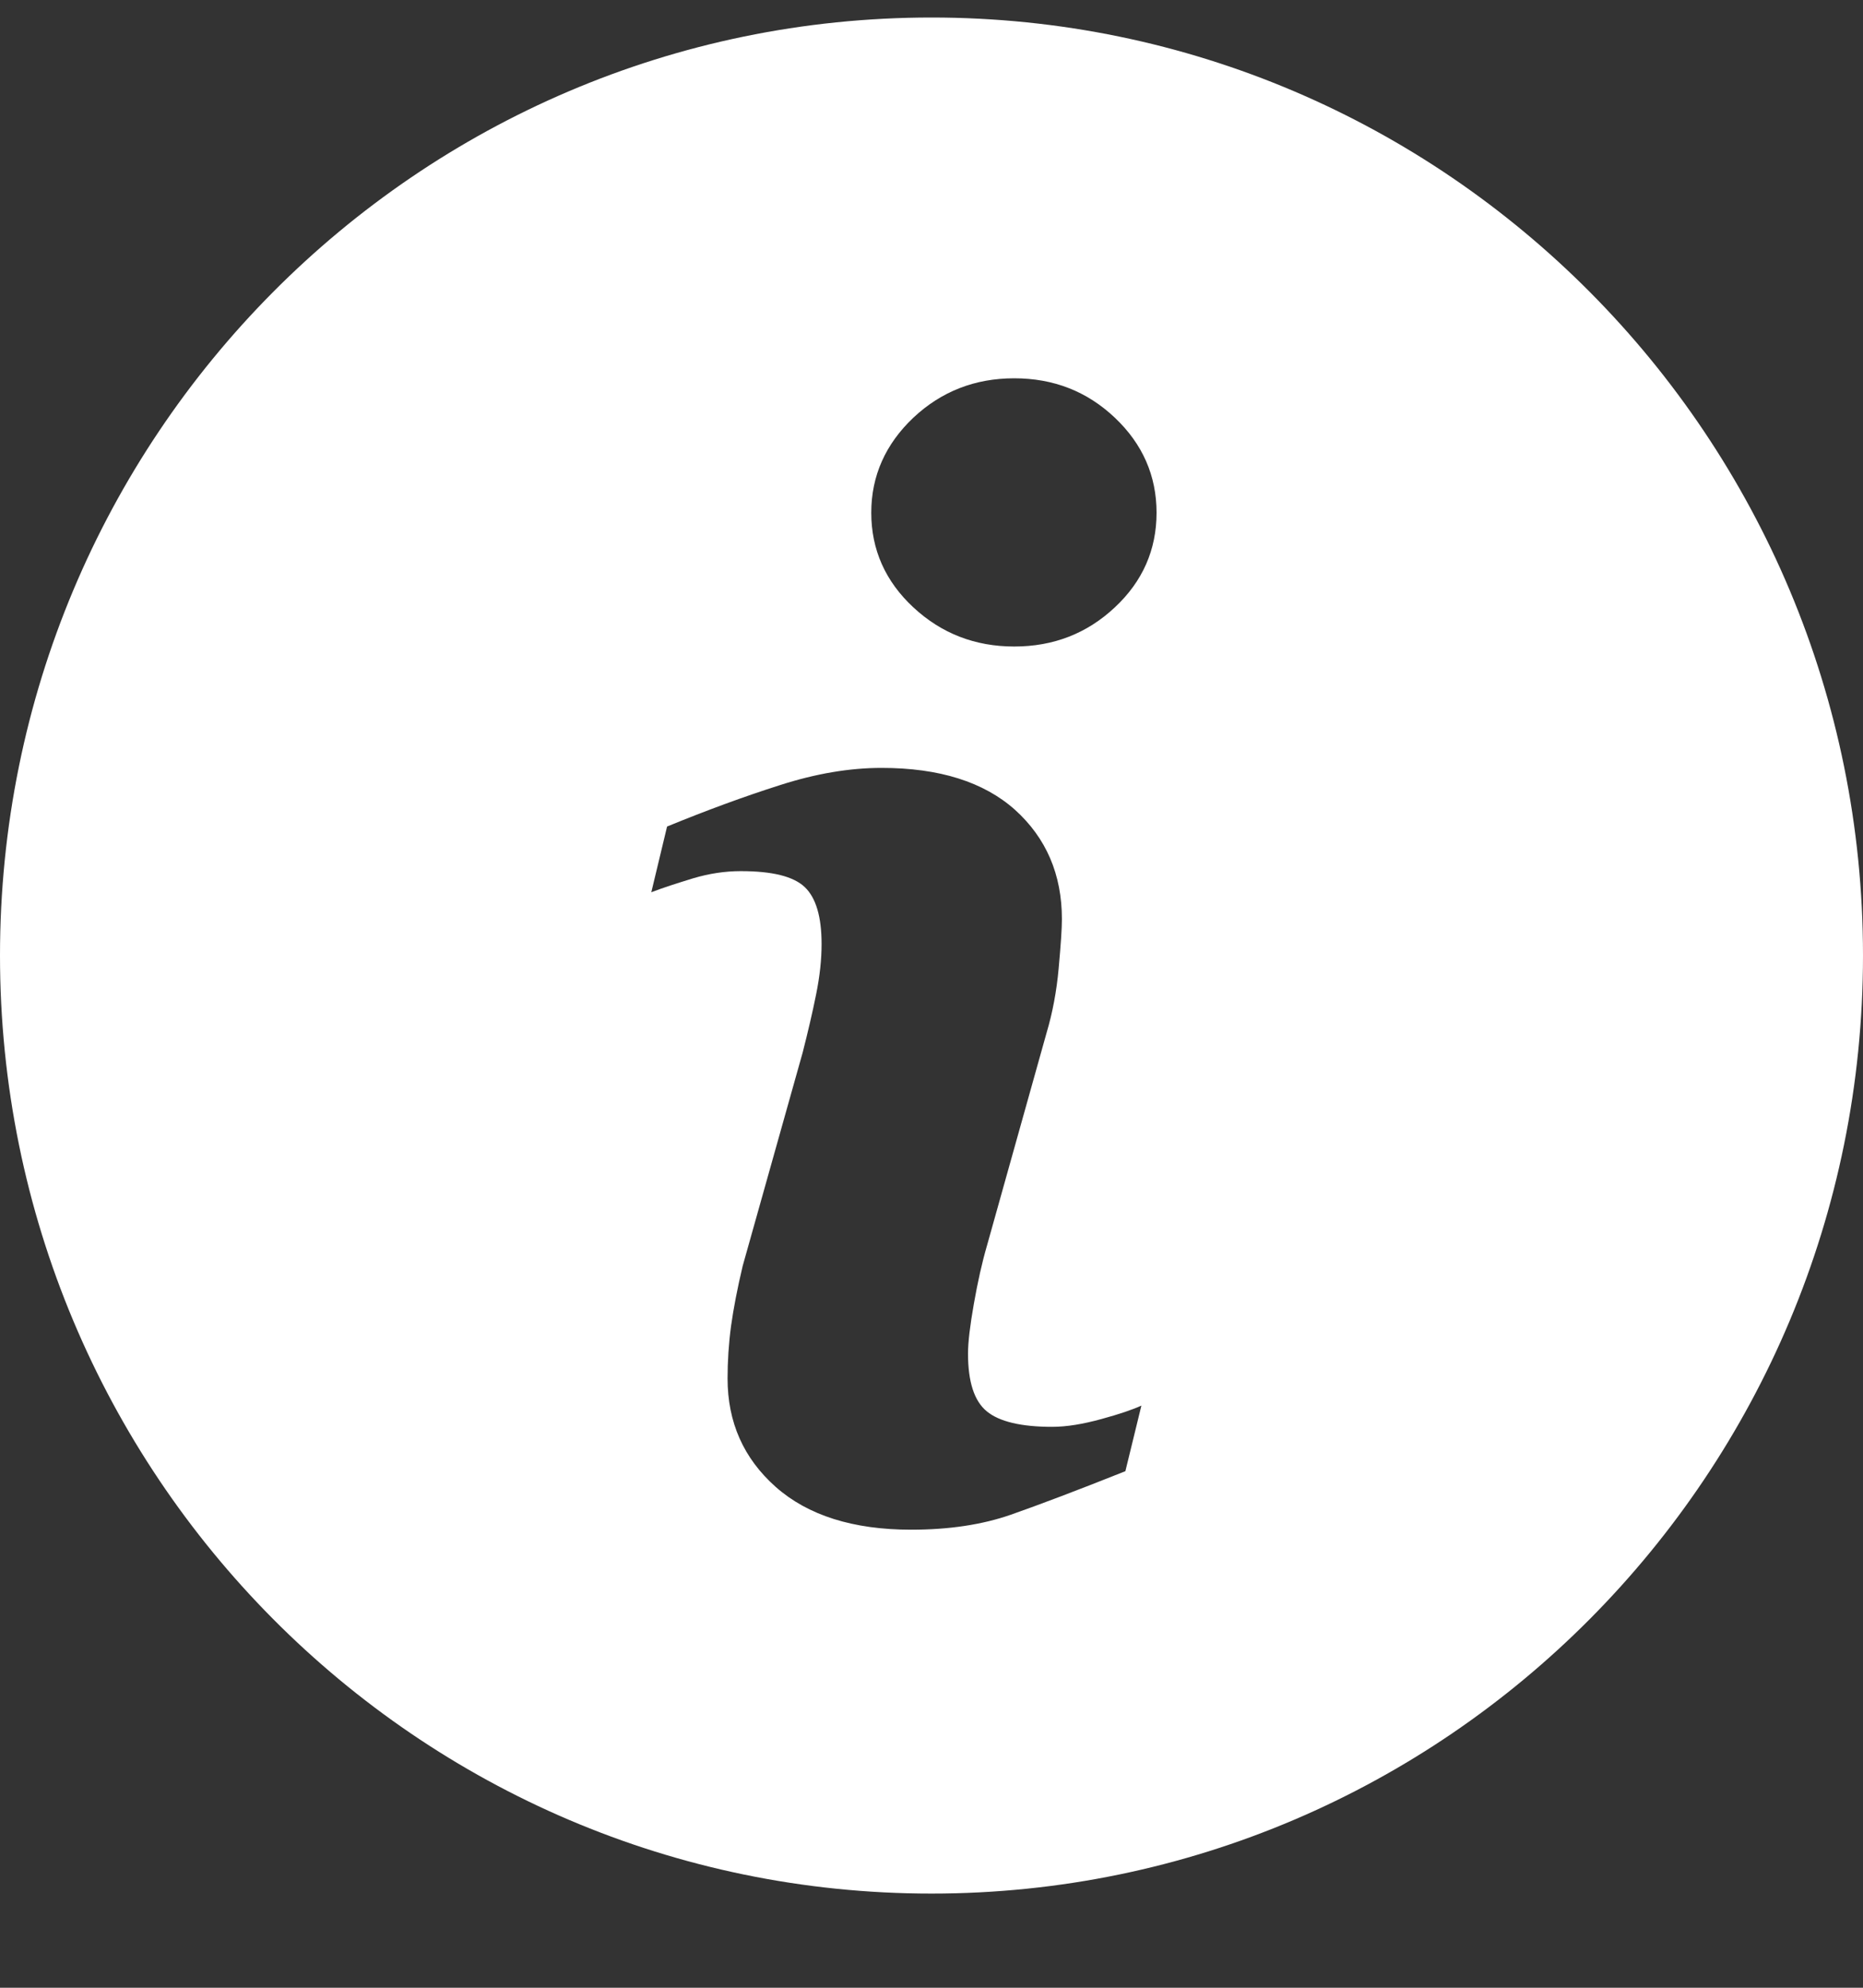 <svg width="15" height="16" viewBox="0 0 15 16" fill="none" xmlns="http://www.w3.org/2000/svg">
<rect x="0" y="0" width="15" height="16" fill="#333333" stroke="none"/>
<path d="M7.5 0.141C3.358 0.141 0 3.522 0 7.691C0 11.86 3.358 15.242 7.5 15.242C11.641 15.242 15 11.86 15 7.691C15 3.522 11.641 0.141 7.5 0.141ZM9.061 11.842C8.675 11.996 8.368 12.112 8.137 12.193C7.907 12.273 7.64 12.313 7.336 12.313C6.869 12.313 6.505 12.198 6.246 11.969C5.987 11.739 5.858 11.449 5.858 11.095C5.858 10.958 5.867 10.817 5.886 10.674C5.906 10.531 5.937 10.37 5.98 10.189L6.463 8.471C6.505 8.306 6.542 8.149 6.571 8.004C6.601 7.856 6.615 7.722 6.615 7.599C6.615 7.38 6.57 7.227 6.48 7.141C6.389 7.054 6.218 7.012 5.964 7.012C5.839 7.012 5.711 7.031 5.58 7.07C5.45 7.11 5.337 7.146 5.244 7.182L5.371 6.653C5.688 6.523 5.99 6.412 6.279 6.32C6.568 6.227 6.841 6.181 7.098 6.181C7.563 6.181 7.921 6.294 8.173 6.519C8.423 6.745 8.55 7.038 8.55 7.399C8.55 7.474 8.541 7.605 8.524 7.793C8.507 7.982 8.474 8.154 8.427 8.312L7.947 10.025C7.907 10.162 7.872 10.319 7.841 10.495C7.81 10.671 7.794 10.805 7.794 10.895C7.794 11.123 7.844 11.278 7.946 11.361C8.046 11.443 8.222 11.485 8.471 11.485C8.589 11.485 8.72 11.463 8.869 11.422C9.016 11.382 9.123 11.345 9.19 11.314L9.061 11.842ZM8.976 4.889C8.752 5.099 8.482 5.204 8.166 5.204C7.851 5.204 7.58 5.099 7.354 4.889C7.129 4.68 7.015 4.425 7.015 4.127C7.015 3.83 7.13 3.574 7.354 3.362C7.58 3.15 7.851 3.045 8.166 3.045C8.482 3.045 8.752 3.15 8.976 3.362C9.2 3.574 9.312 3.83 9.312 4.127C9.312 4.425 9.2 4.68 8.976 4.889Z" fill="white"/>
</svg>

